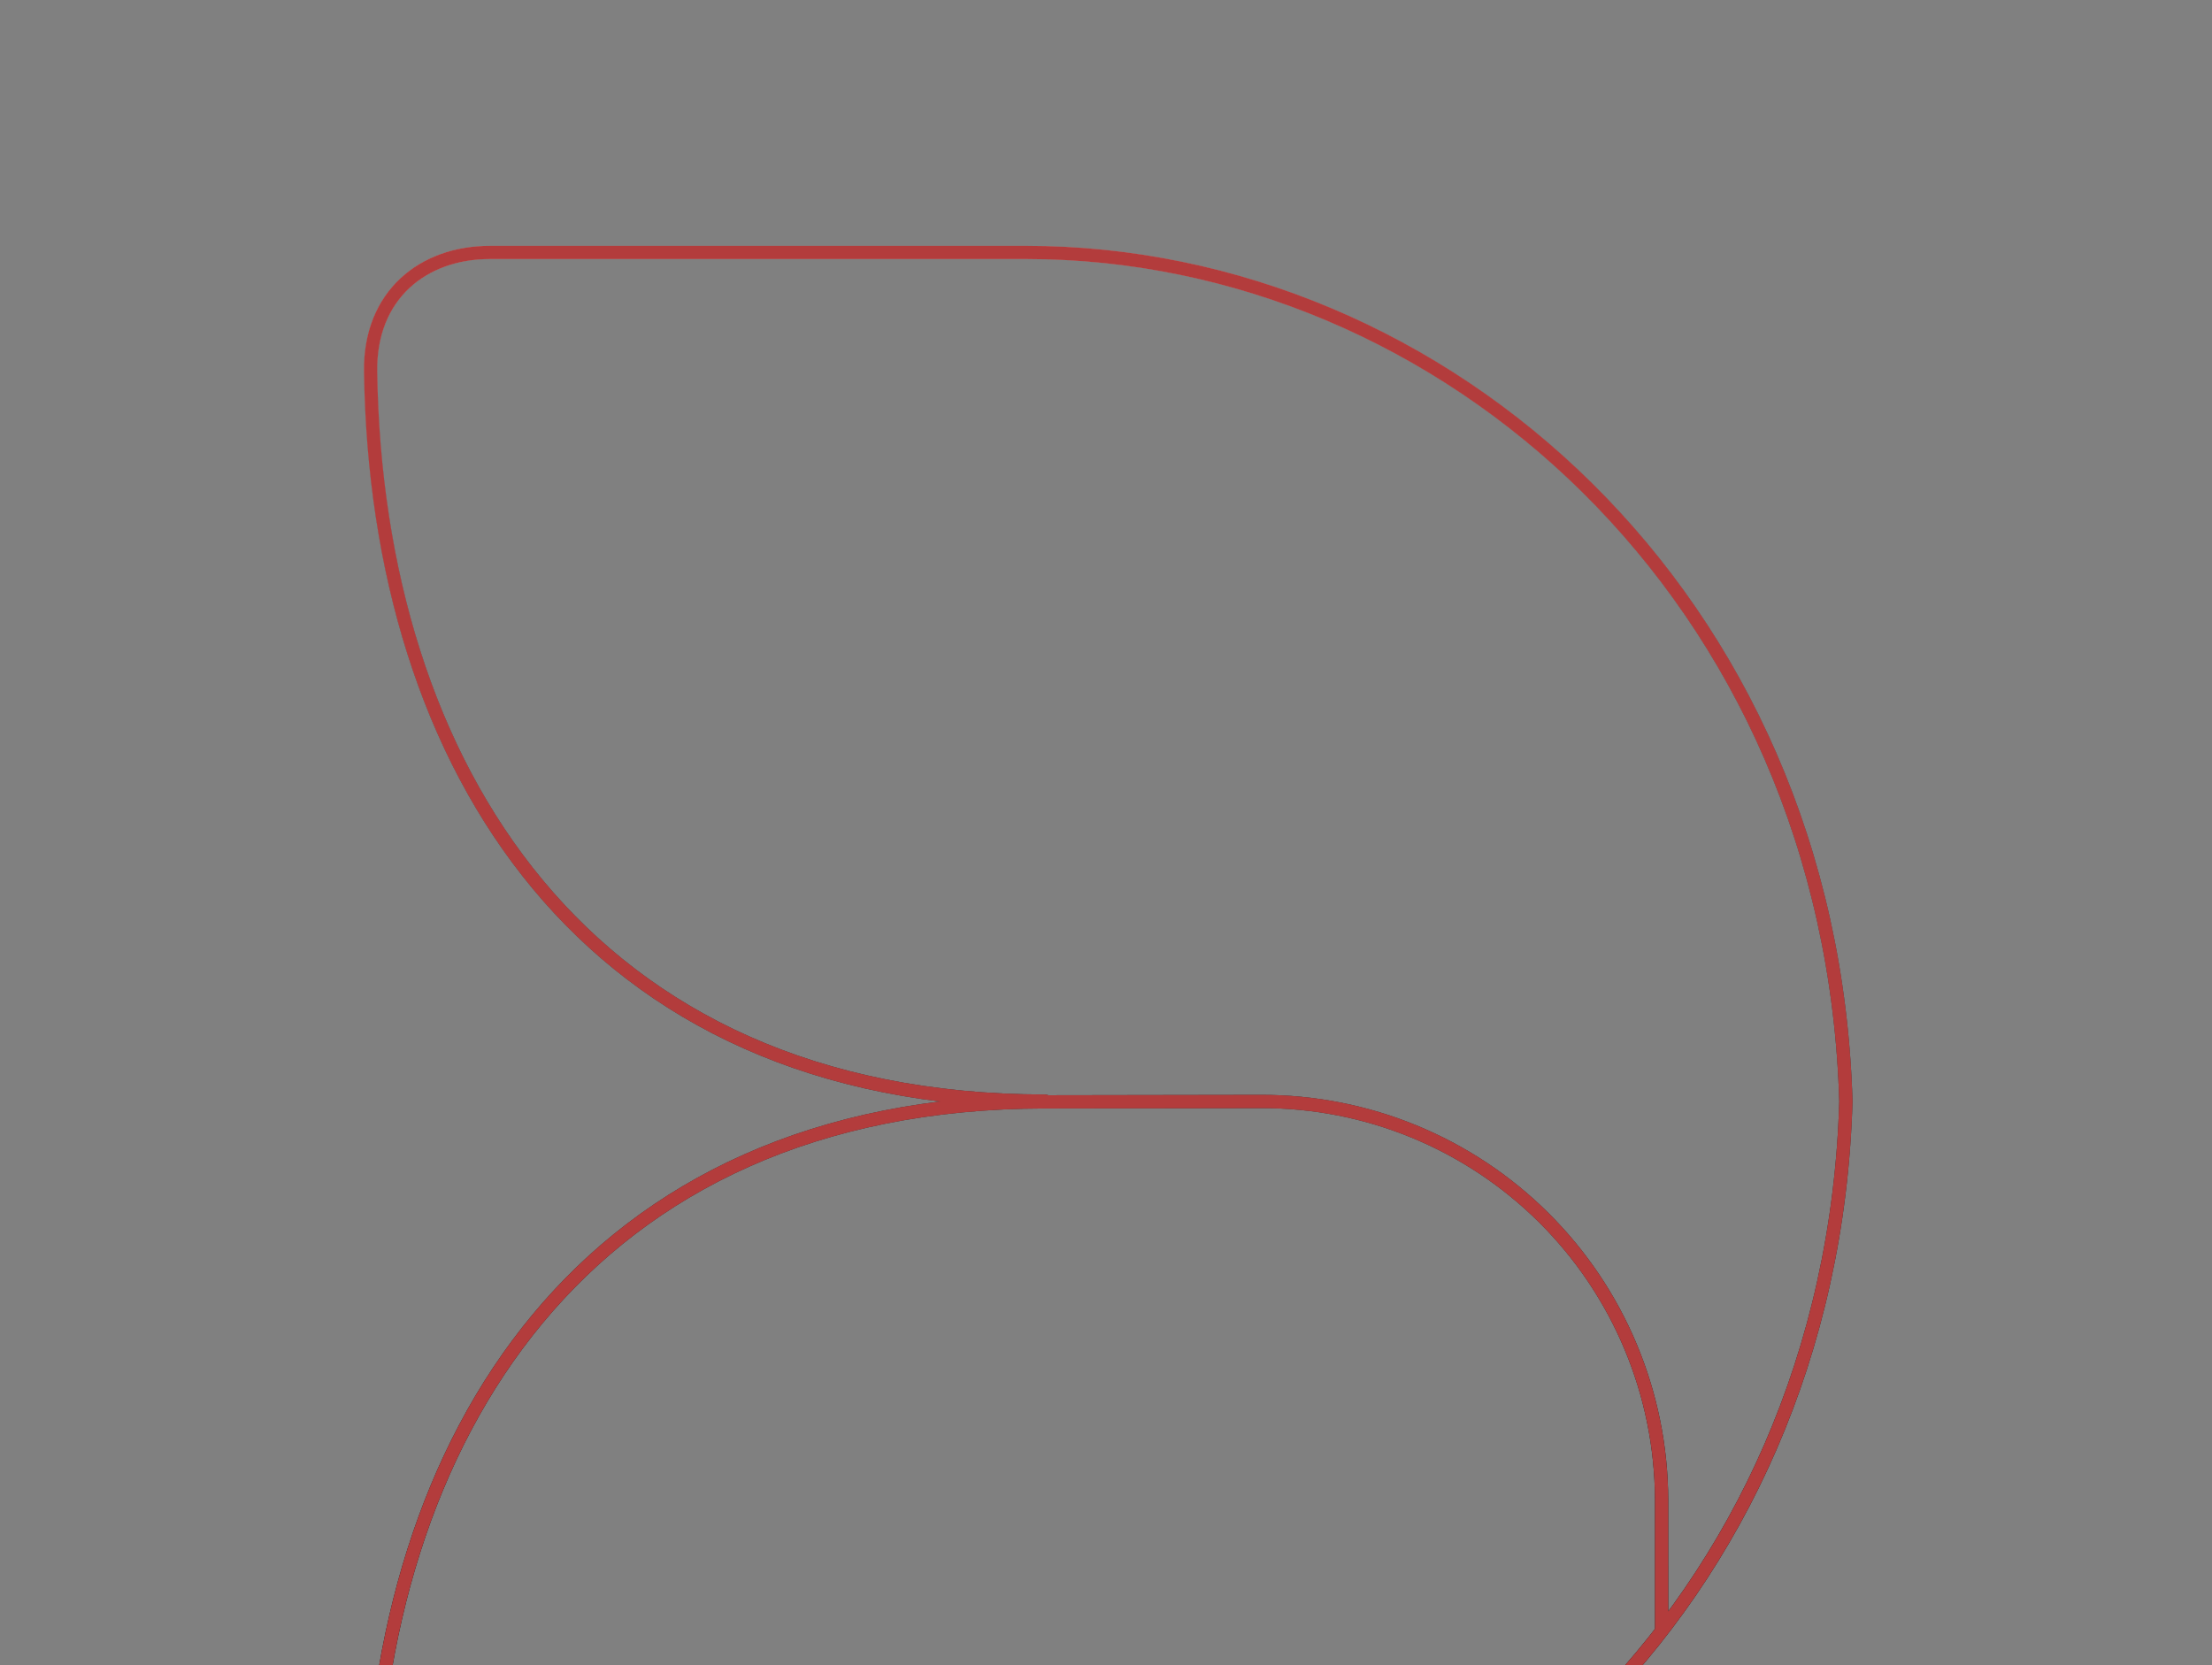 <svg width="251" height="189" viewBox="0 0 251 189" fill="none" xmlns="http://www.w3.org/2000/svg">
<rect x="0" y="0" width="251" height="189" fill="#808080" stroke="none"/>
<g id="arcticons:microsoft-designer">
<g id="Vector">
<path d="M118.591 124.961C66.425 124.909 42.706 86.971 42.055 42.19C41.919 33.492 48.003 28.648 55.597 28.648L116.43 28.648C163.888 28.648 207.805 67.779 209.456 125.003C207.805 182.242 163.883 221.357 116.409 221.357H55.597C48.003 221.357 41.919 216.513 42.055 207.815C42.706 163.055 66.43 125.102 118.586 125.044L143.076 125.003C155.098 124.967 166.642 129.708 175.169 138.183C183.696 146.658 188.507 158.173 188.545 170.195V185.122" stroke="url(#paint0_linear_2571_2643)" stroke-width="1.5" stroke-linecap="round" stroke-linejoin="round"/>
<path d="M118.591 124.961C66.425 124.909 42.706 86.971 42.055 42.19C41.919 33.492 48.003 28.648 55.597 28.648L116.43 28.648C163.888 28.648 207.805 67.779 209.456 125.003C207.805 182.242 163.883 221.357 116.409 221.357H55.597C48.003 221.357 41.919 216.513 42.055 207.815C42.706 163.055 66.43 125.102 118.586 125.044L143.076 125.003C155.098 124.967 166.642 129.708 175.169 138.183C183.696 146.658 188.507 158.173 188.545 170.195V185.122" stroke="url(#paint1_linear_2571_2643)" stroke-width="1.5" stroke-linecap="round" stroke-linejoin="round"/>
<path d="M118.591 124.961C66.425 124.909 42.706 86.971 42.055 42.19C41.919 33.492 48.003 28.648 55.597 28.648L116.43 28.648C163.888 28.648 207.805 67.779 209.456 125.003C207.805 182.242 163.883 221.357 116.409 221.357H55.597C48.003 221.357 41.919 216.513 42.055 207.815C42.706 163.055 66.43 125.102 118.586 125.044L143.076 125.003C155.098 124.967 166.642 129.708 175.169 138.183C183.696 146.658 188.507 158.173 188.545 170.195V185.122" stroke="#B33C3C" stroke-width="1.5" stroke-linecap="round" stroke-linejoin="round"/>
</g>
</g>
<defs>
<linearGradient id="paint0_linear_2571_2643" x1="125.754" y1="28.648" x2="125.754" y2="221.357" gradientUnits="userSpaceOnUse">
<stop stop-color="#464646"/>
<stop offset="1" stop-color="#060606"/>
</linearGradient>
<linearGradient id="paint1_linear_2571_2643" x1="125.623" y1="-24.346" x2="128.629" y2="221.322" gradientUnits="userSpaceOnUse">
<stop stop-color="white"/>
<stop offset="0.857" stop-color="#601312" stop-opacity="0.23"/>
</linearGradient>
</defs>
</svg>
